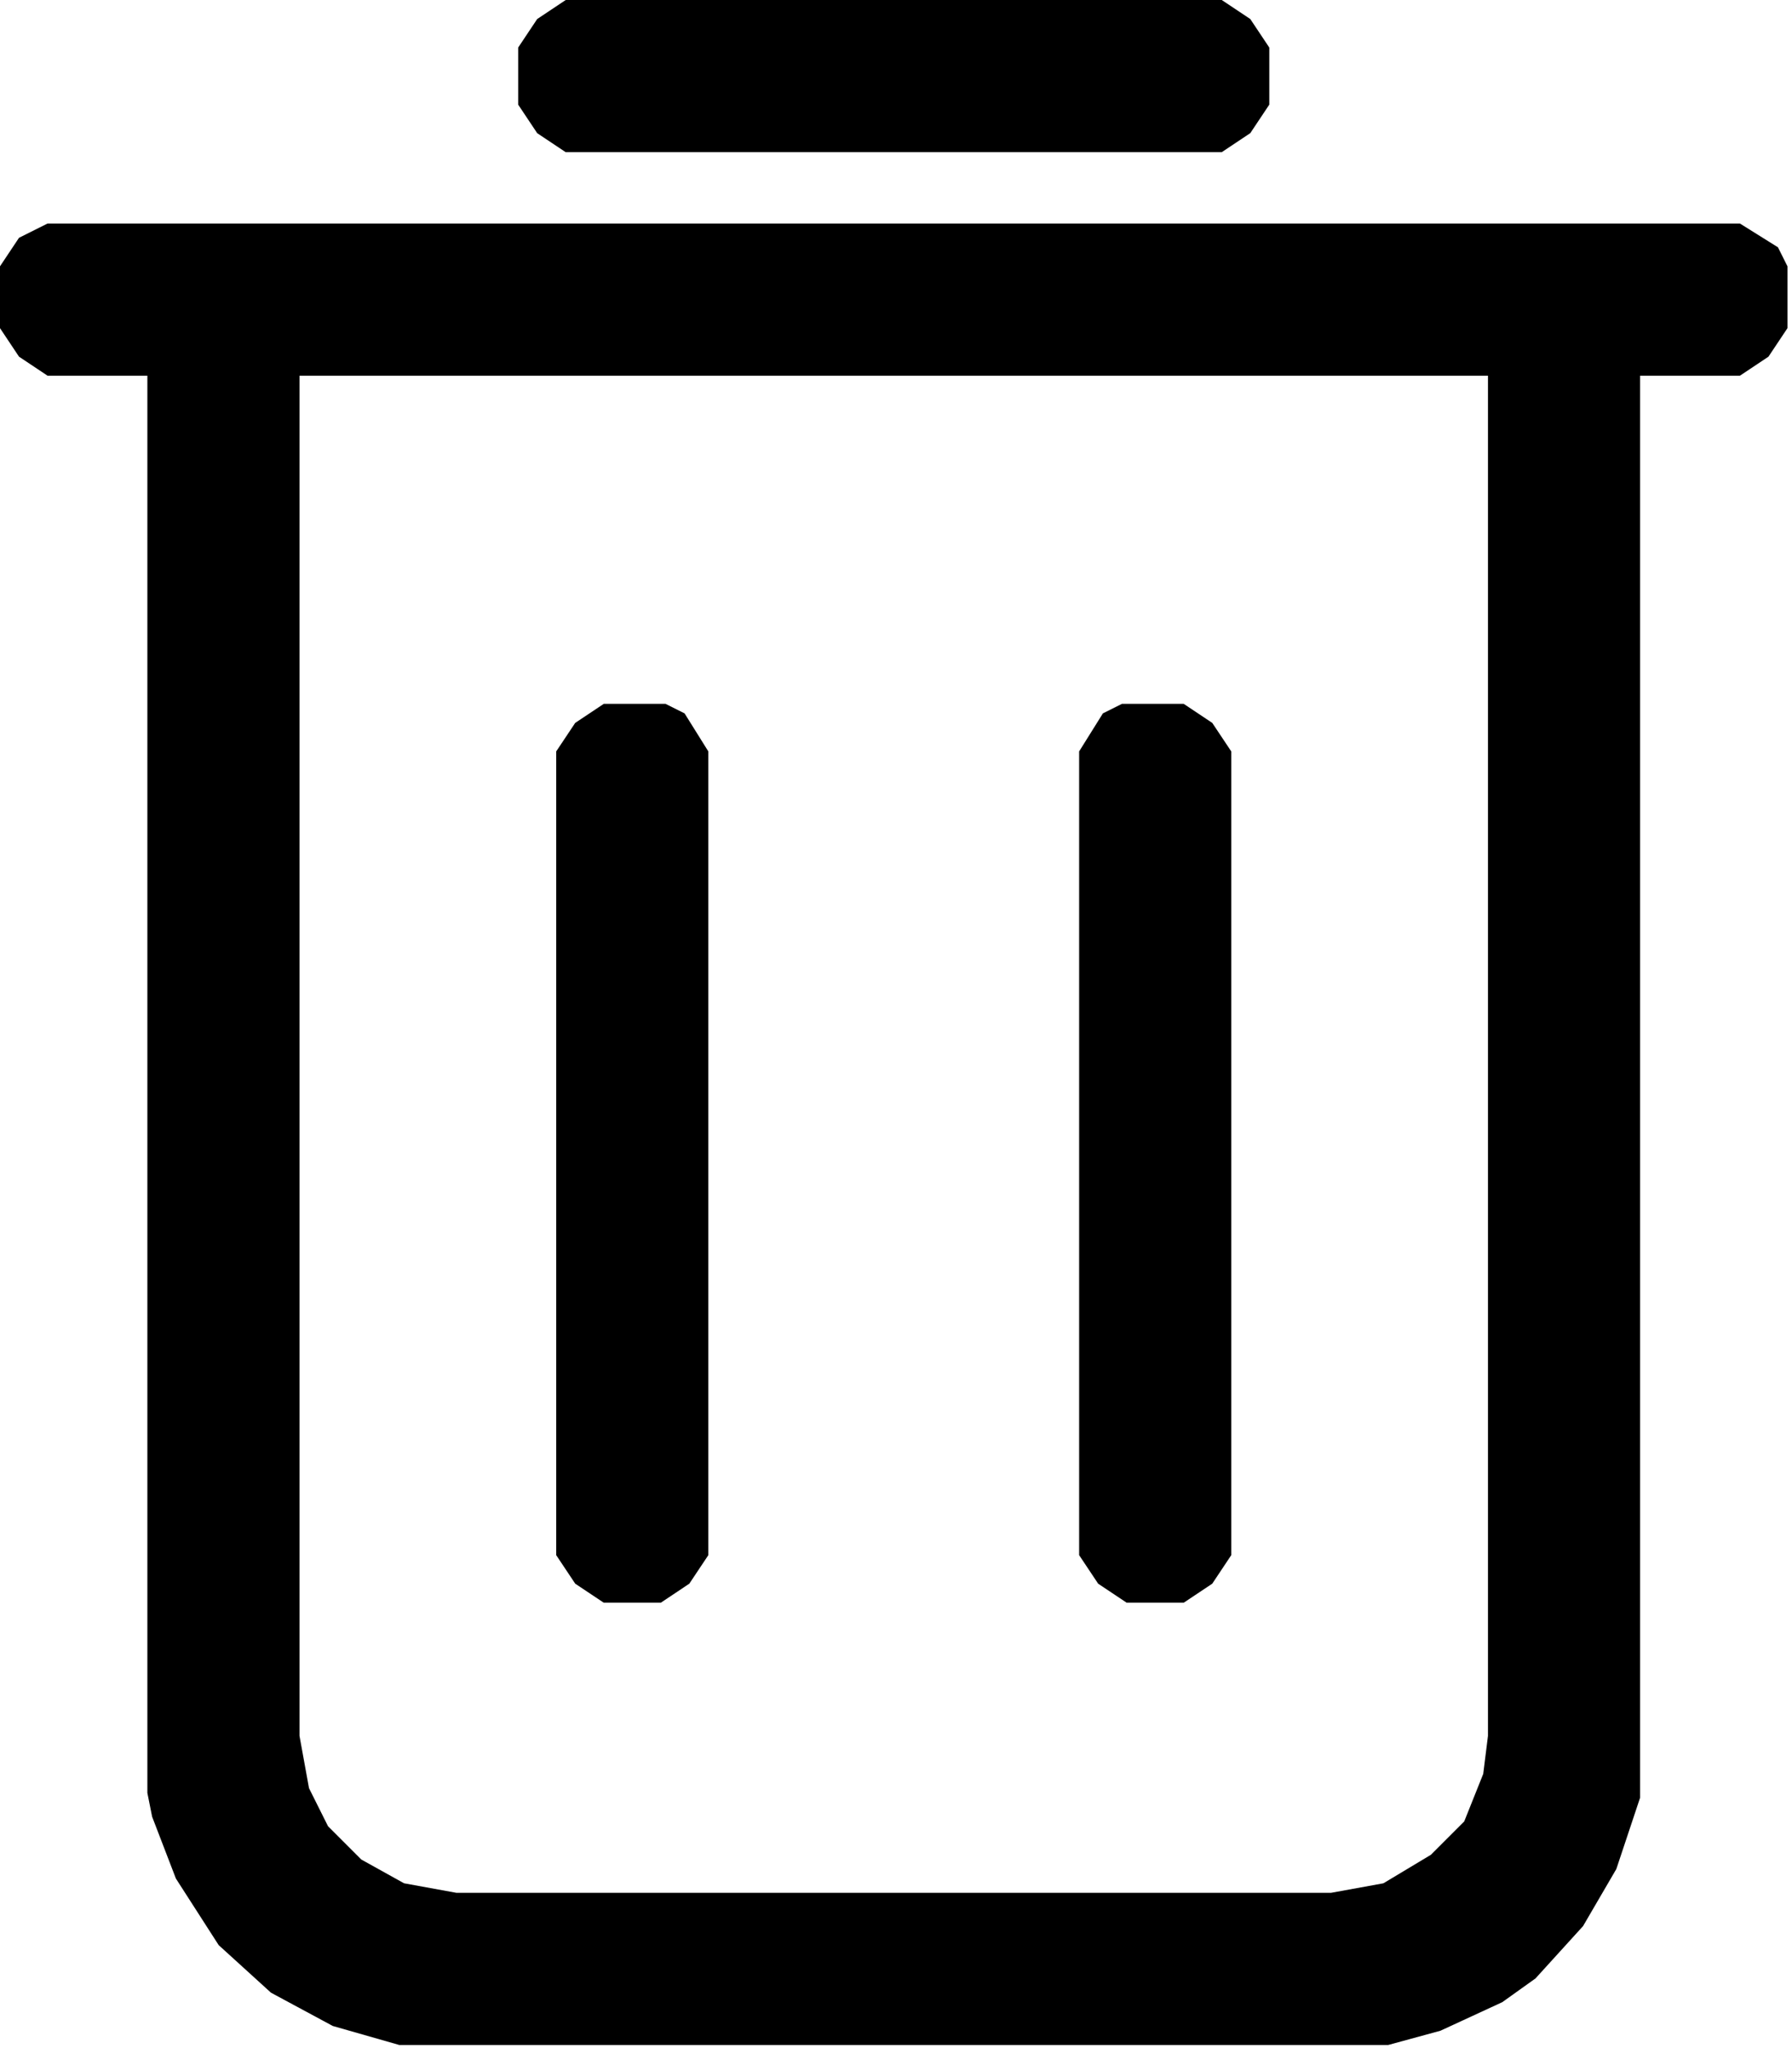 <svg width="386" height="441" viewBox="0 0 386 441" fill="none" xmlns="http://www.w3.org/2000/svg">
<path d="M10.24 48.128H374.784L382.976 53.248L385.024 57.344V70.656L380.928 76.8L374.784 80.896H353.28V387.072L348.16 402.432L340.992 414.72L330.752 425.984L323.584 431.104L310.272 437.248L299.008 440.32H86.016L71.68 436.224L58.368 429.056L47.104 418.816L37.888 404.48L32.768 391.168L31.744 386.048V80.896H10.24L4.096 76.8L0 70.656V57.344L4.096 51.2L10.24 48.128ZM64.512 80.896V373.76L66.56 385.024L70.656 393.216L77.824 400.384L87.04 405.504L98.304 407.552H286.72L297.984 405.504L308.224 399.36L315.392 392.192L319.488 381.952L320.512 373.76V80.896H64.512Z" fill="black"/>
<path d="M241.664 151.552H254.976L261.12 155.648L265.216 161.792V334.848L261.12 340.992L254.976 345.088H242.688L236.544 340.992L232.448 334.848V161.792L237.568 153.6L241.664 151.552Z" fill="black"/>
<path d="M130.048 151.552H143.36L147.456 153.6L152.576 161.792V334.848L148.48 340.992L142.336 345.088H130.048L123.904 340.992L119.808 334.848V161.792L123.904 155.648L130.048 151.552Z" fill="black"/>
<path d="M121.856 0H263.168L269.312 4.096L273.408 10.24V22.528L269.312 28.672L263.168 32.768H121.856L115.712 28.672L111.616 22.528V10.24L115.712 4.096L121.856 0Z" fill="black"/>
</svg>
